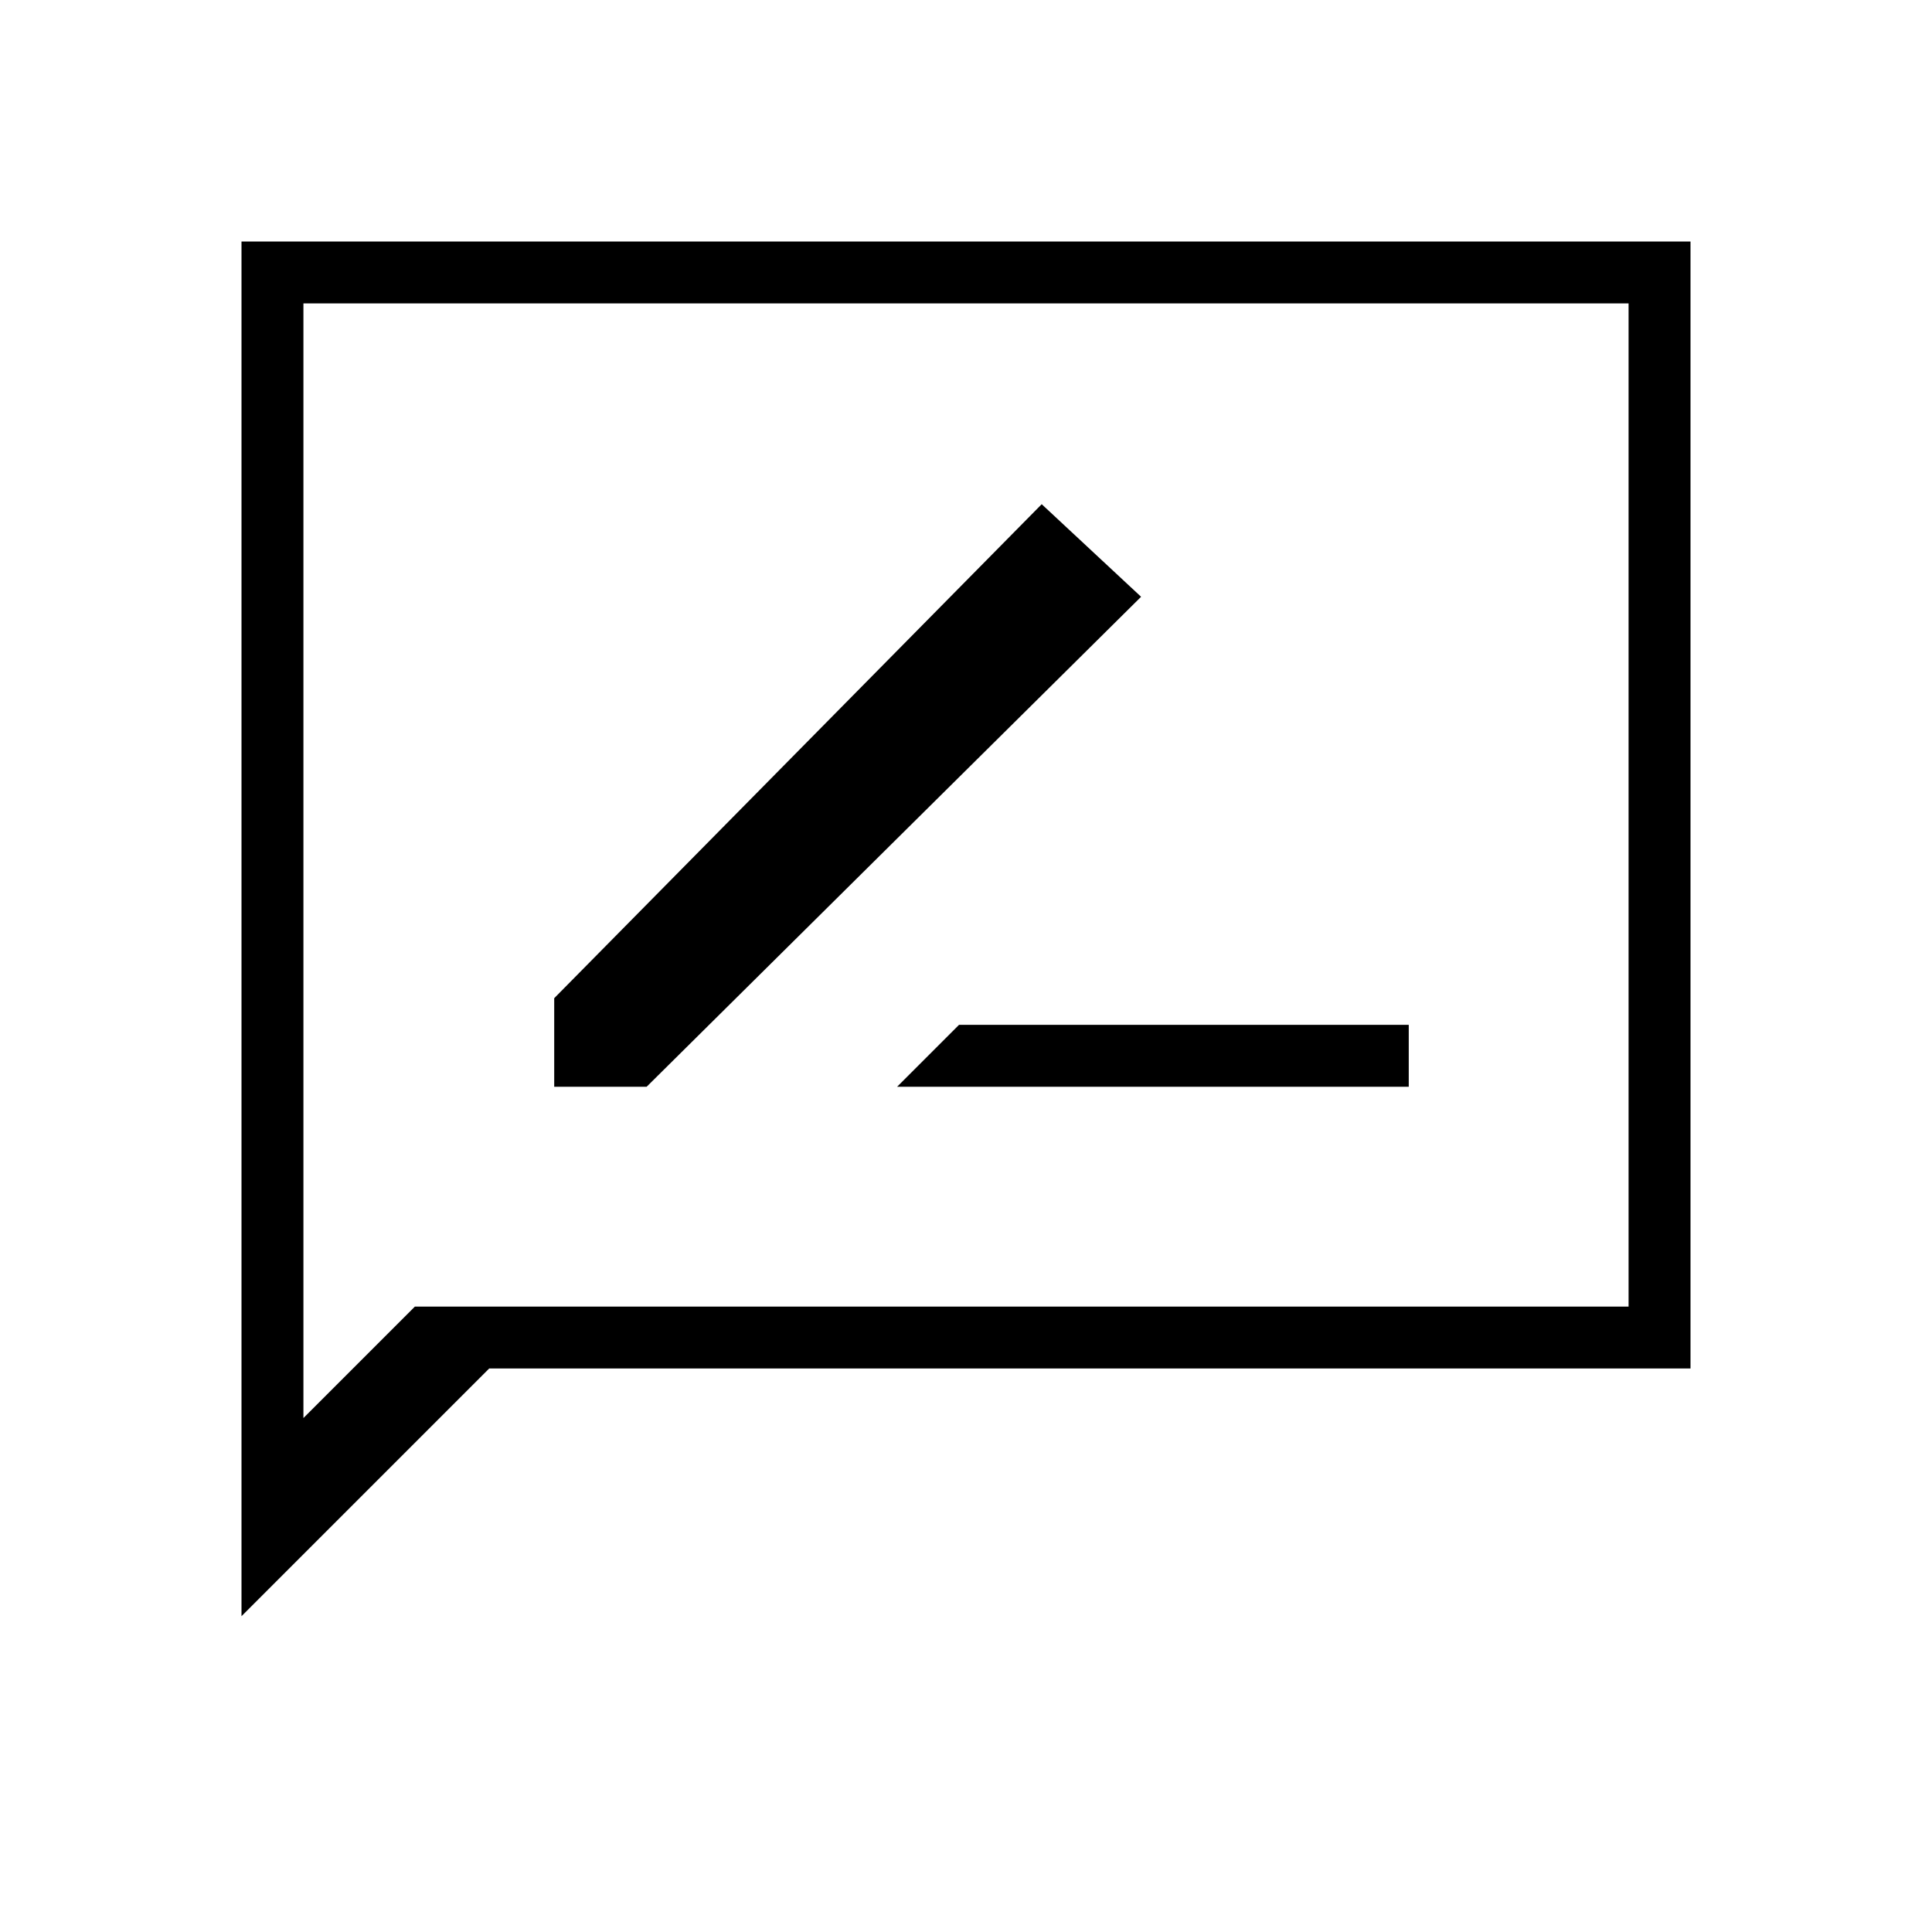 <svg xmlns="http://www.w3.org/2000/svg" width="48" height="48" viewBox="0 -960 960 960"><path d="M275.384-420h45.924L567-663.462l-49.385-46L275.384-464v44Zm170.385 0H700v-30.769H476.538L445.769-420ZM120-156.923V-840h720v560H243.077L120-156.923Zm86.153-153.846h603.078v-498.462H150.769v553.846l55.384-55.384Zm-55.384 0v-498.462 498.462Z"/></svg>